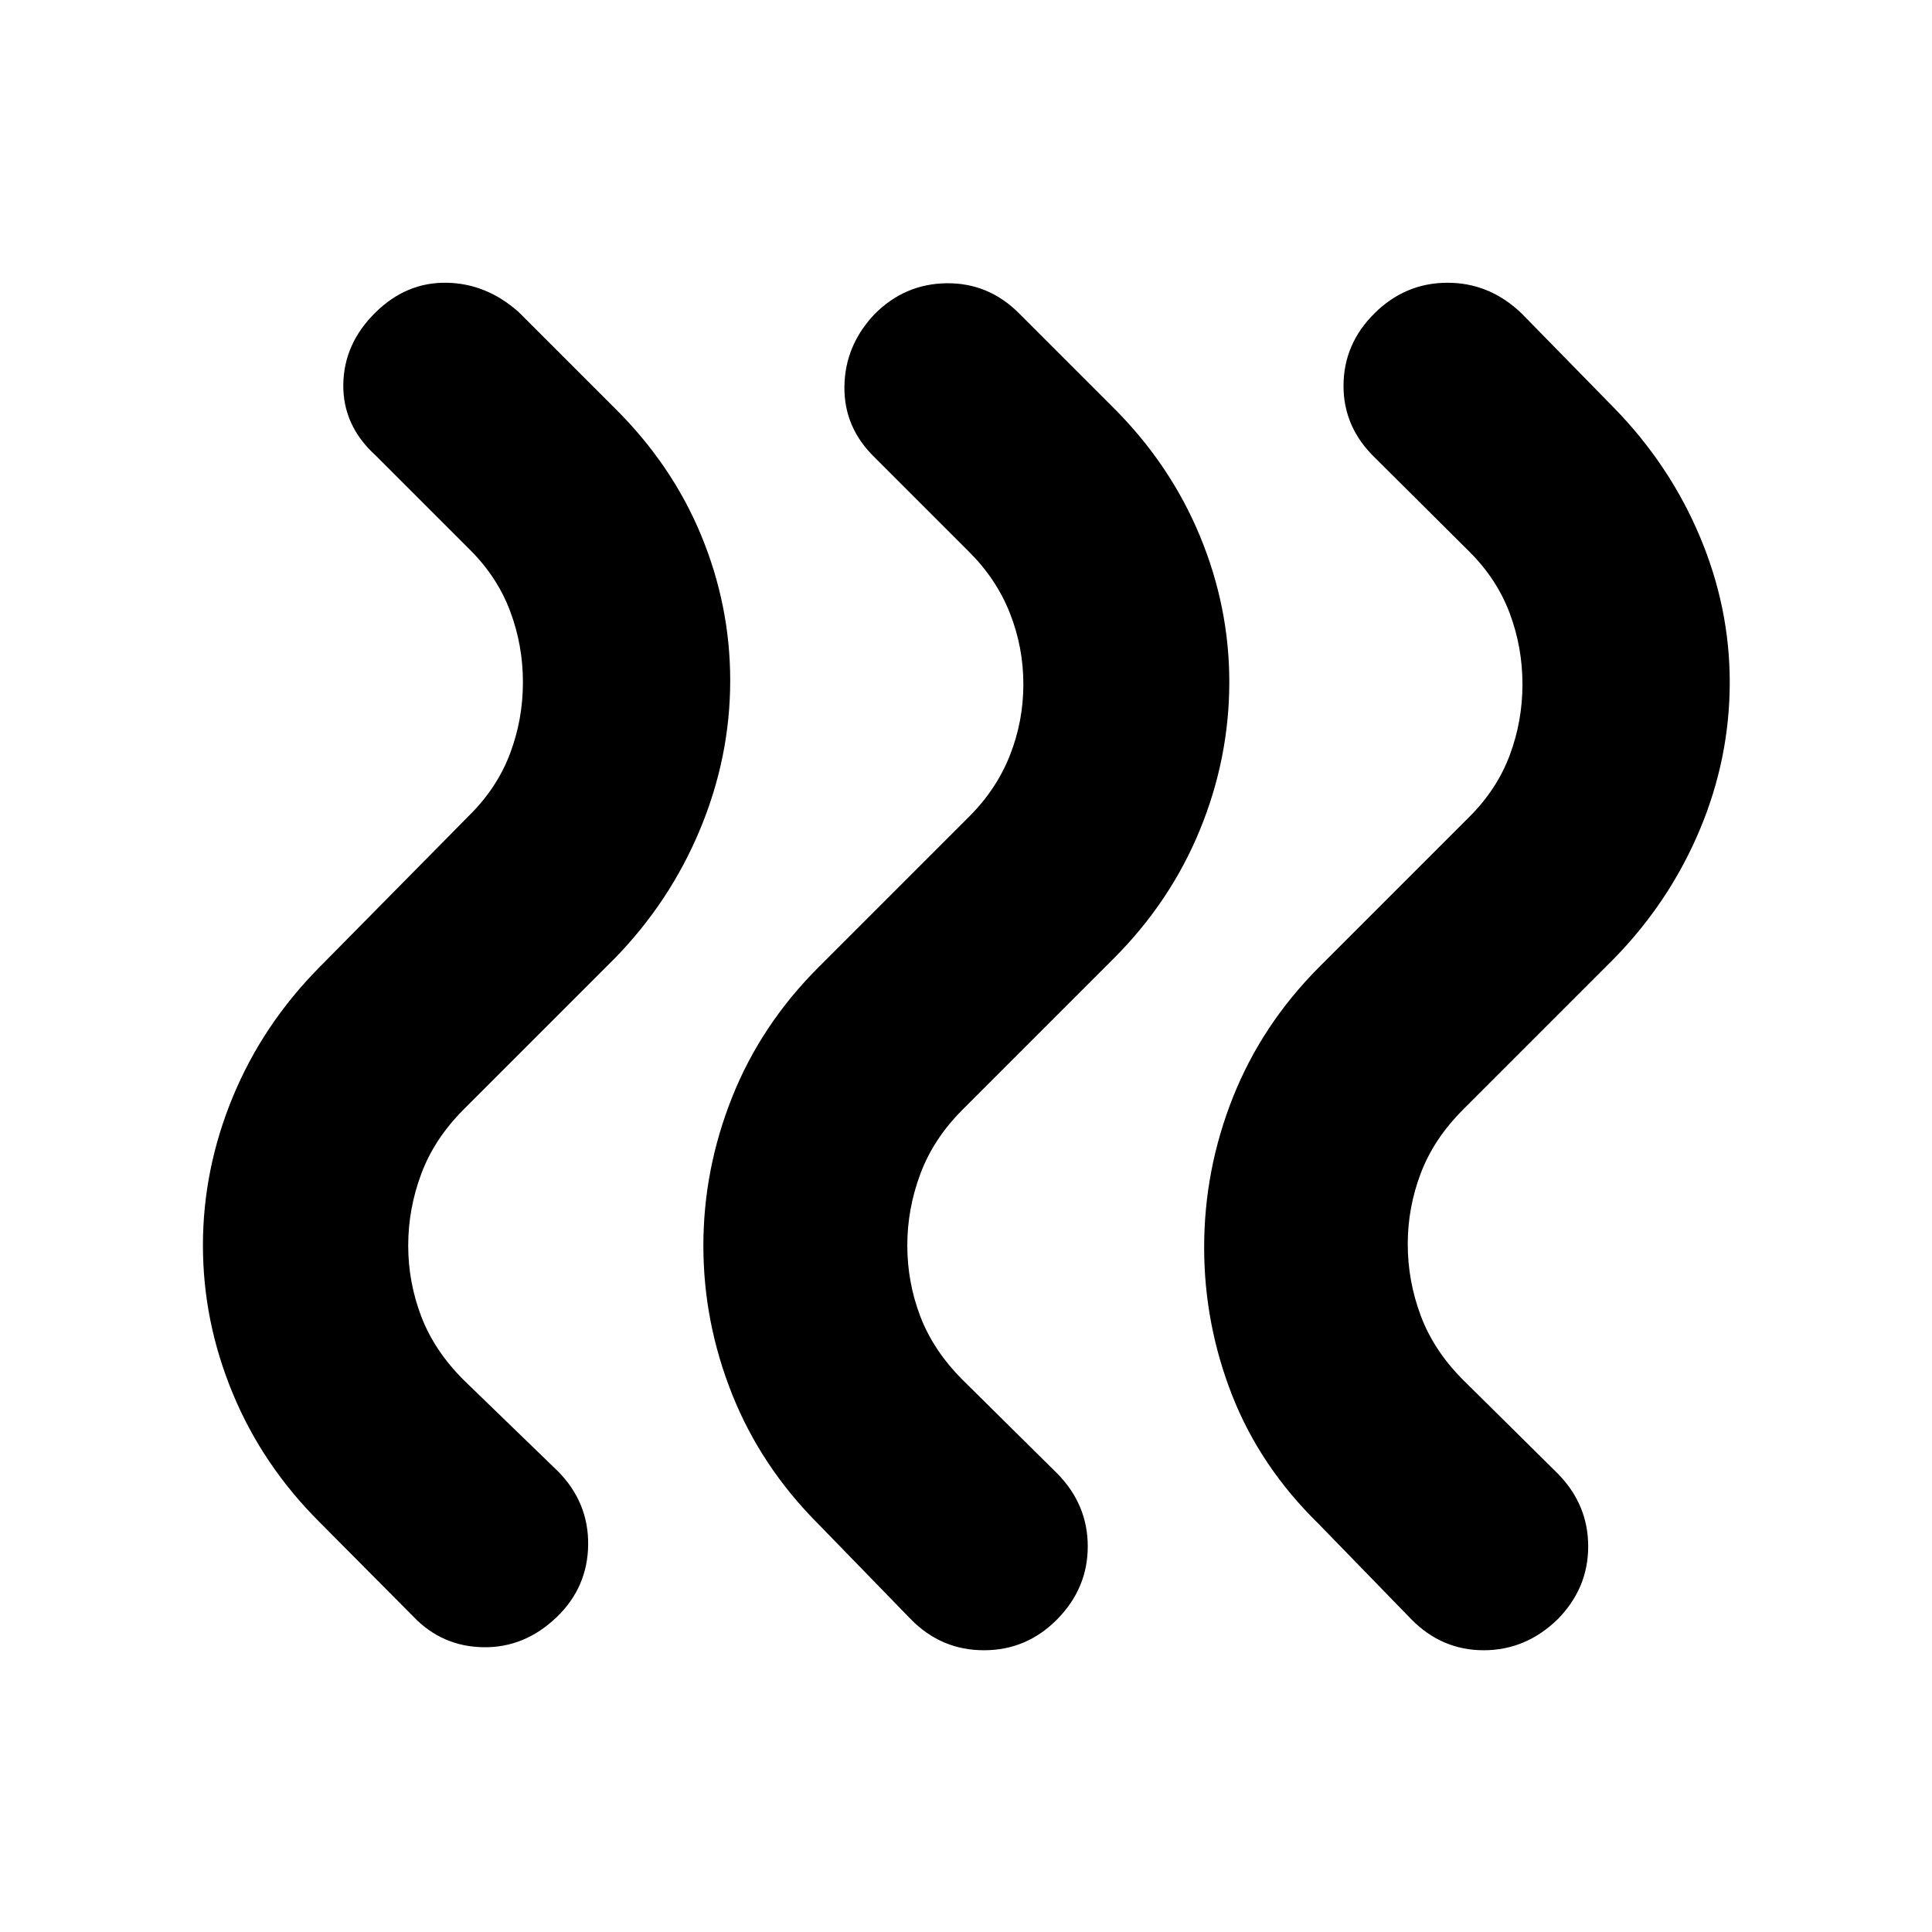 <svg xmlns="http://www.w3.org/2000/svg" height="40" viewBox="0 -960 960 960" width="40"><path d="M655.333-202.667q-29.166-28.5-43.083-64-13.916-35.5-13.916-73.5 0-38.666 14.333-74.666t42.666-64.5l75-75q13.5-13.5 19.834-30.391Q756.5-601.615 756.5-620q0-18.385-6.333-35.276-6.334-16.891-19.834-30.391l-47-46.765q-15.833-15.235-15.749-35.985.083-20.75 15.416-35.916 15.333-15.167 36.25-15.167T756-804.333l46 47q27.5 28.166 42.5 63.583t15 72.75q0 38-15 73.583-15 35.584-42.5 63.75l-75 75q-14.5 14.5-21 31.589t-6.5 35.245q0 18.387 6.5 35.693 6.5 17.307 21 31.807l47 46.5q15.166 15.402 15.166 36.215 0 20.814-15.166 36.216Q758.167-140 737.25-140t-36.083-15.5l-45.834-47.167Zm-248.666 0q-28.5-28.5-42.833-64.416Q349.5-303 349.5-341t14.334-73.917q14.333-35.916 42.833-64.416l75-75q13.5-13.5 20.167-30.391Q508.5-601.615 508.5-620q0-18.385-6.666-35.276-6.667-16.891-20.167-30.391l-47-47q-15.333-14.833-15.083-35.239.25-20.405 14.916-35.927 15-15.167 35.833-15.417 20.834-.25 36 14.917l47 47q28.167 28.166 42.833 63.5 14.667 35.333 14.667 72.666 0 38-14.667 73.667-14.666 35.667-42.833 63.833l-75 75q-14.5 14.5-21 31.923-6.5 17.422-6.5 35.577 0 18.387 6.5 35.361 6.5 16.973 21 31.473l47 46.5q15.167 15.402 15.167 36.215 0 20.814-15.167 36.216Q510.167-140 488.917-140q-21.25 0-36.417-15.5l-45.833-47.167Zm-247.895-1q-28.272-28.166-43.105-63.916-14.833-35.75-14.833-73.584 0-37.833 14.833-73.75 14.833-35.916 43-64.416l75-76q13.5-13.5 19.833-30.391 6.334-16.891 6.334-35.276 0-18.385-6.334-35.276-6.333-16.891-19.833-30.391l-47-47q-16.333-14.833-16.083-35.239.25-20.405 16.083-35.927 15.333-15 35.25-14.667 19.916.334 35.916 14.667l47.5 47.5q28.5 28.166 43 63.166t14.5 72.334q0 38-15 74t-42.5 64.166l-75 75q-14.5 14.5-21 31.92t-6.5 35.667q0 18.247 6.5 35.247t21 31.5l47 45.5q15.167 15.439 14.917 36.469-.25 21.031-15.583 35.864-16 15.333-36.5 15-20.5-.334-34.713-15.167l-46.682-47Z"/></svg>
